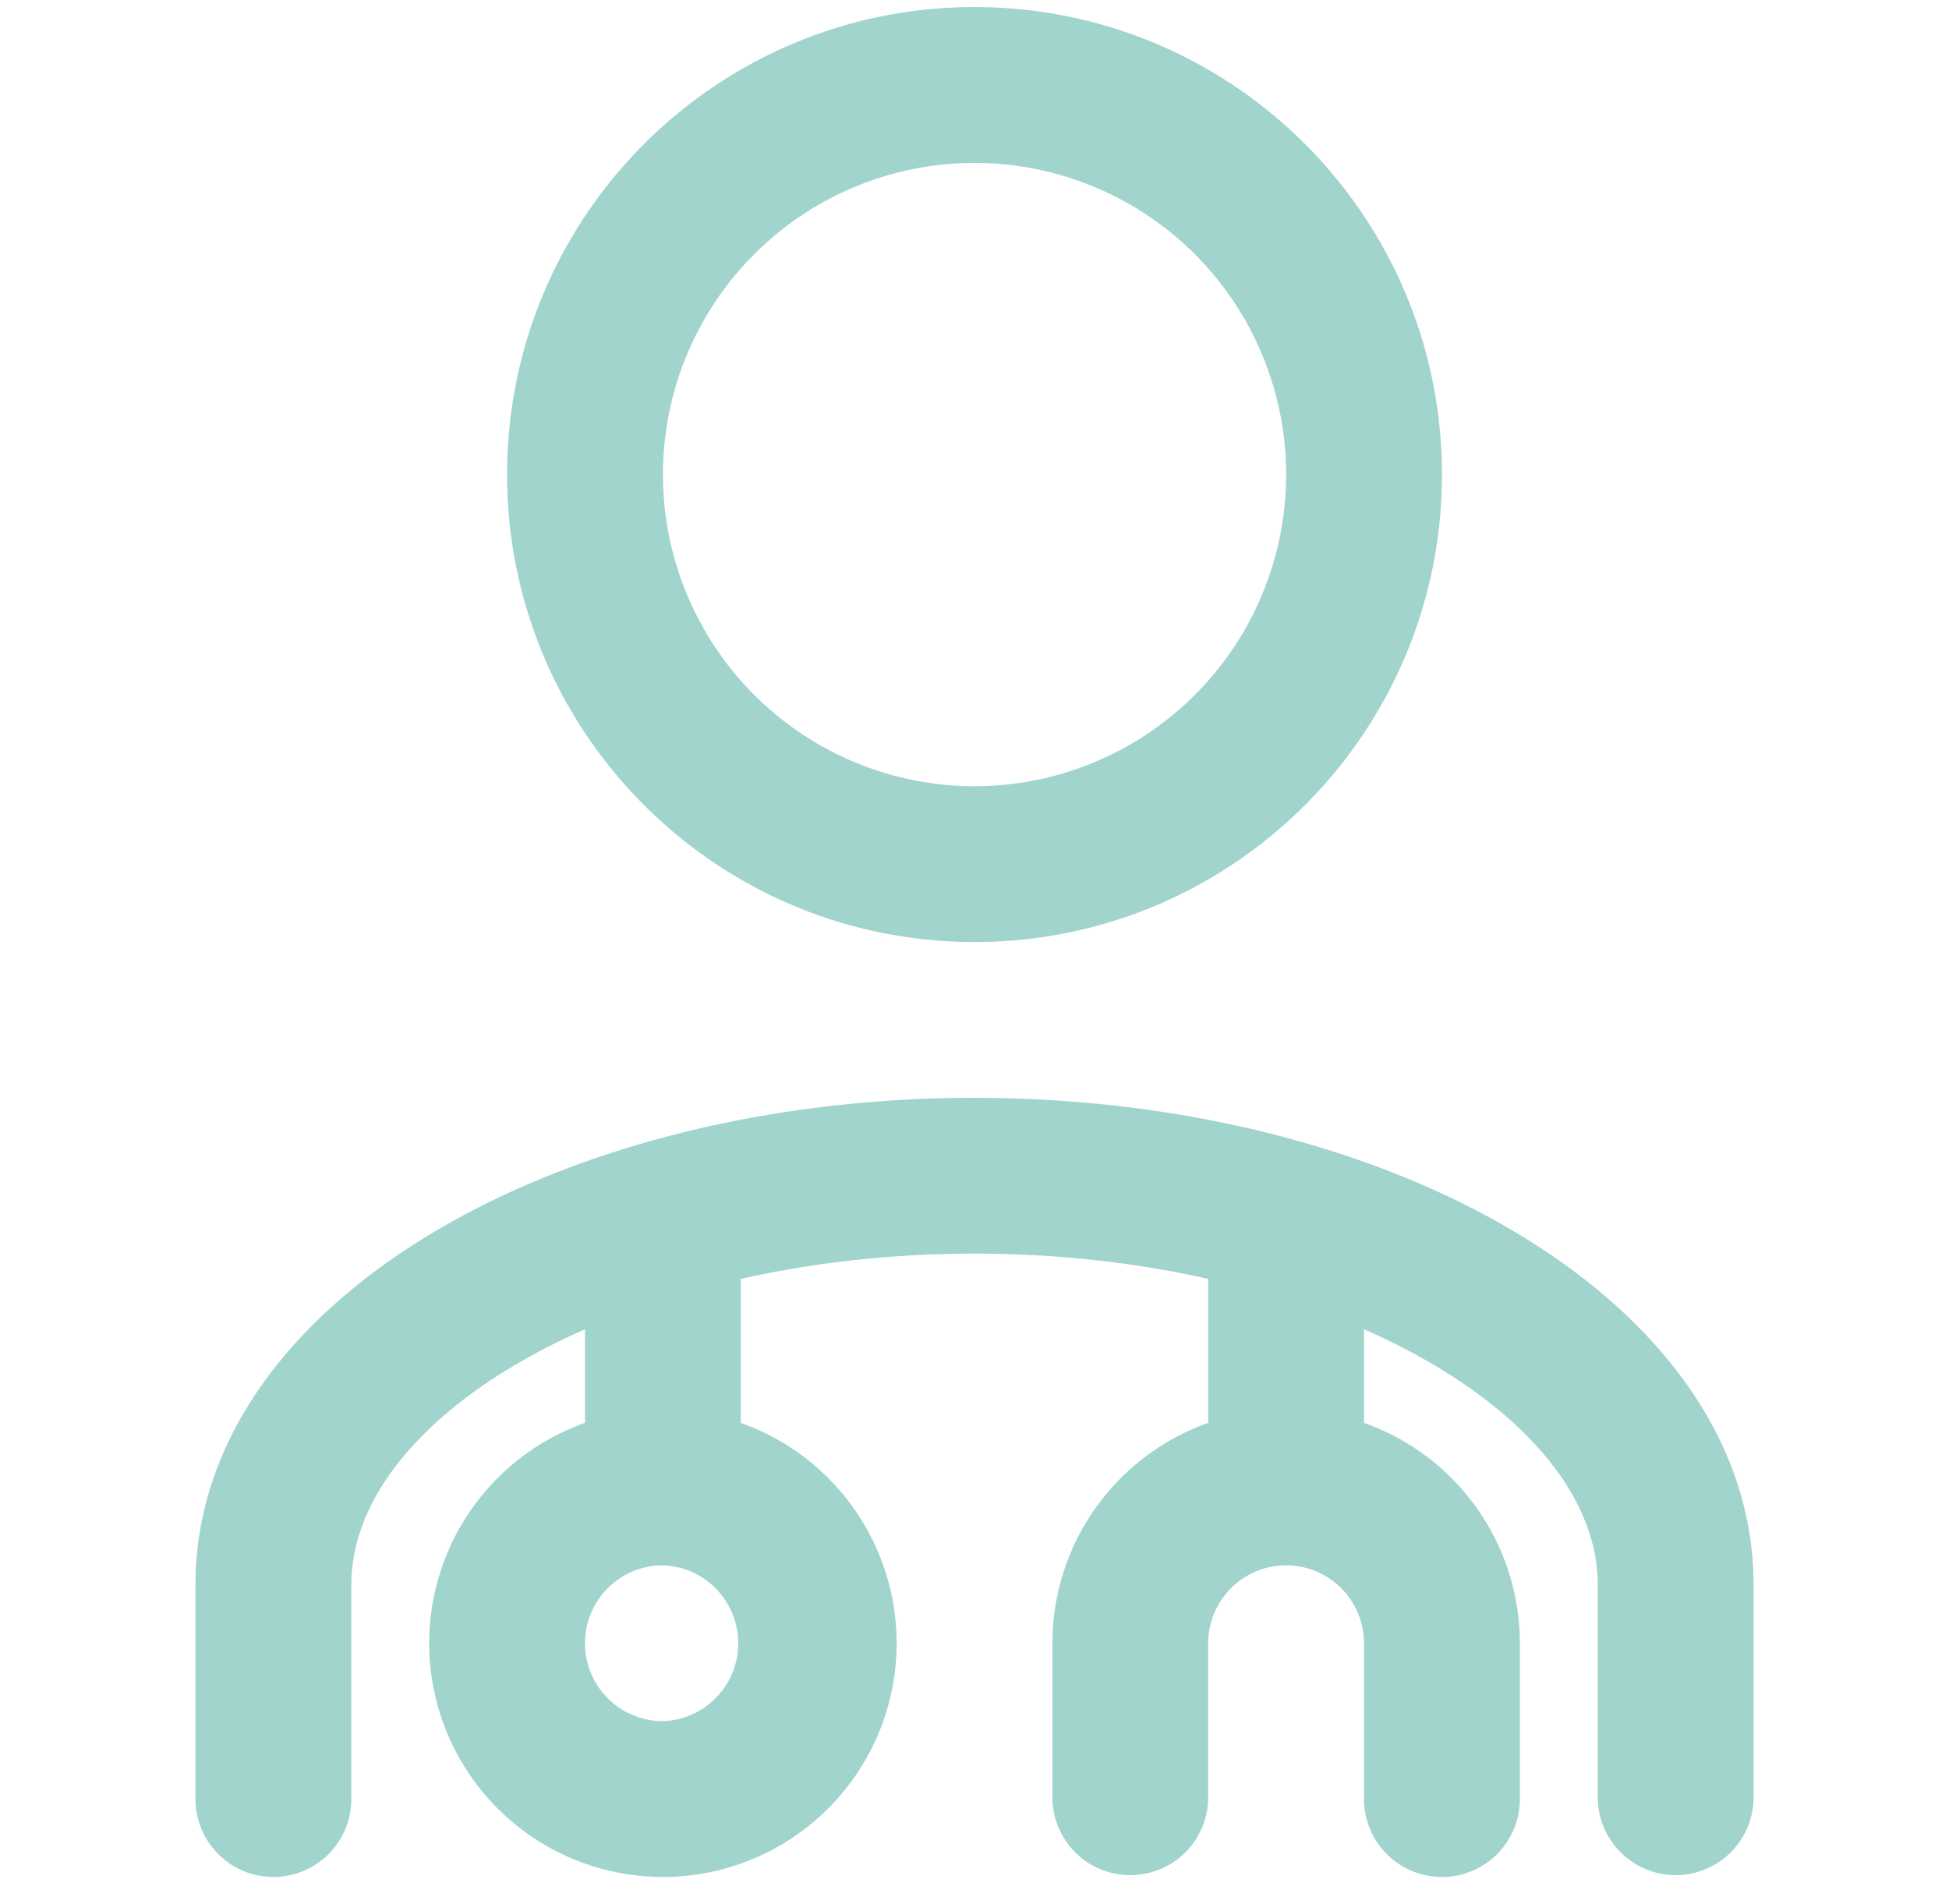 <svg width="43" height="42" viewBox="0 0 43 42" xmlns="http://www.w3.org/2000/svg">
    <g fill="#A0D4CD" fill-rule="nonzero">
        <path d="M14.626 31.094a5.158 5.158 0 0 0-5.157 5.156 5.158 5.158 0 0 0 5.157 5.156 5.158 5.158 0 0 0 5.156-5.156 5.158 5.158 0 0 0-5.156-5.156zm0 3.437a1.72 1.72 0 0 1 0 3.438 1.72 1.72 0 0 1-1.72-1.719c0-.948.771-1.719 1.72-1.719zM28.376 31.094a5.158 5.158 0 0 1 5.156 5.156v3.438a1.719 1.719 0 0 1-3.438 0V36.25a1.72 1.72 0 0 0-1.718-1.719 1.72 1.72 0 0 0-1.72 1.719v3.438a1.719 1.719 0 0 1-3.437 0V36.25a5.158 5.158 0 0 1 5.157-5.156z"/>
        <path d="M14.626 25.938c.949 0 1.718.769 1.718 1.718v5.157a1.719 1.719 0 0 1-3.437 0v-5.157c0-.949.77-1.718 1.719-1.718zM28.376 25.938c.949 0 1.718.769 1.718 1.718v5.157a1.719 1.719 0 0 1-3.437 0v-5.157c0-.949.77-1.718 1.719-1.718zM21.5.156c-5.694 0-10.312 4.62-10.312 10.313 0 5.693 4.618 10.312 10.313 10.312 5.694 0 10.312-4.619 10.312-10.312 0-5.694-4.618-10.313-10.312-10.313zm0 3.438a6.877 6.877 0 0 1 6.876 6.875 6.877 6.877 0 0 1-6.875 6.875 6.877 6.877 0 0 1-6.875-6.875A6.877 6.877 0 0 1 21.5 3.594z"/>
        <path d="M21.5 24.219c9.333 0 17.188 4.582 17.188 10.742v4.727a1.719 1.719 0 0 1-3.437 0V34.96c0-3.767-6.066-7.305-13.75-7.305-7.685 0-13.75 3.538-13.75 7.305v4.727a1.719 1.719 0 0 1-3.438 0V34.96c0-6.16 7.855-10.742 17.188-10.742z"/>
    </g>
</svg>
